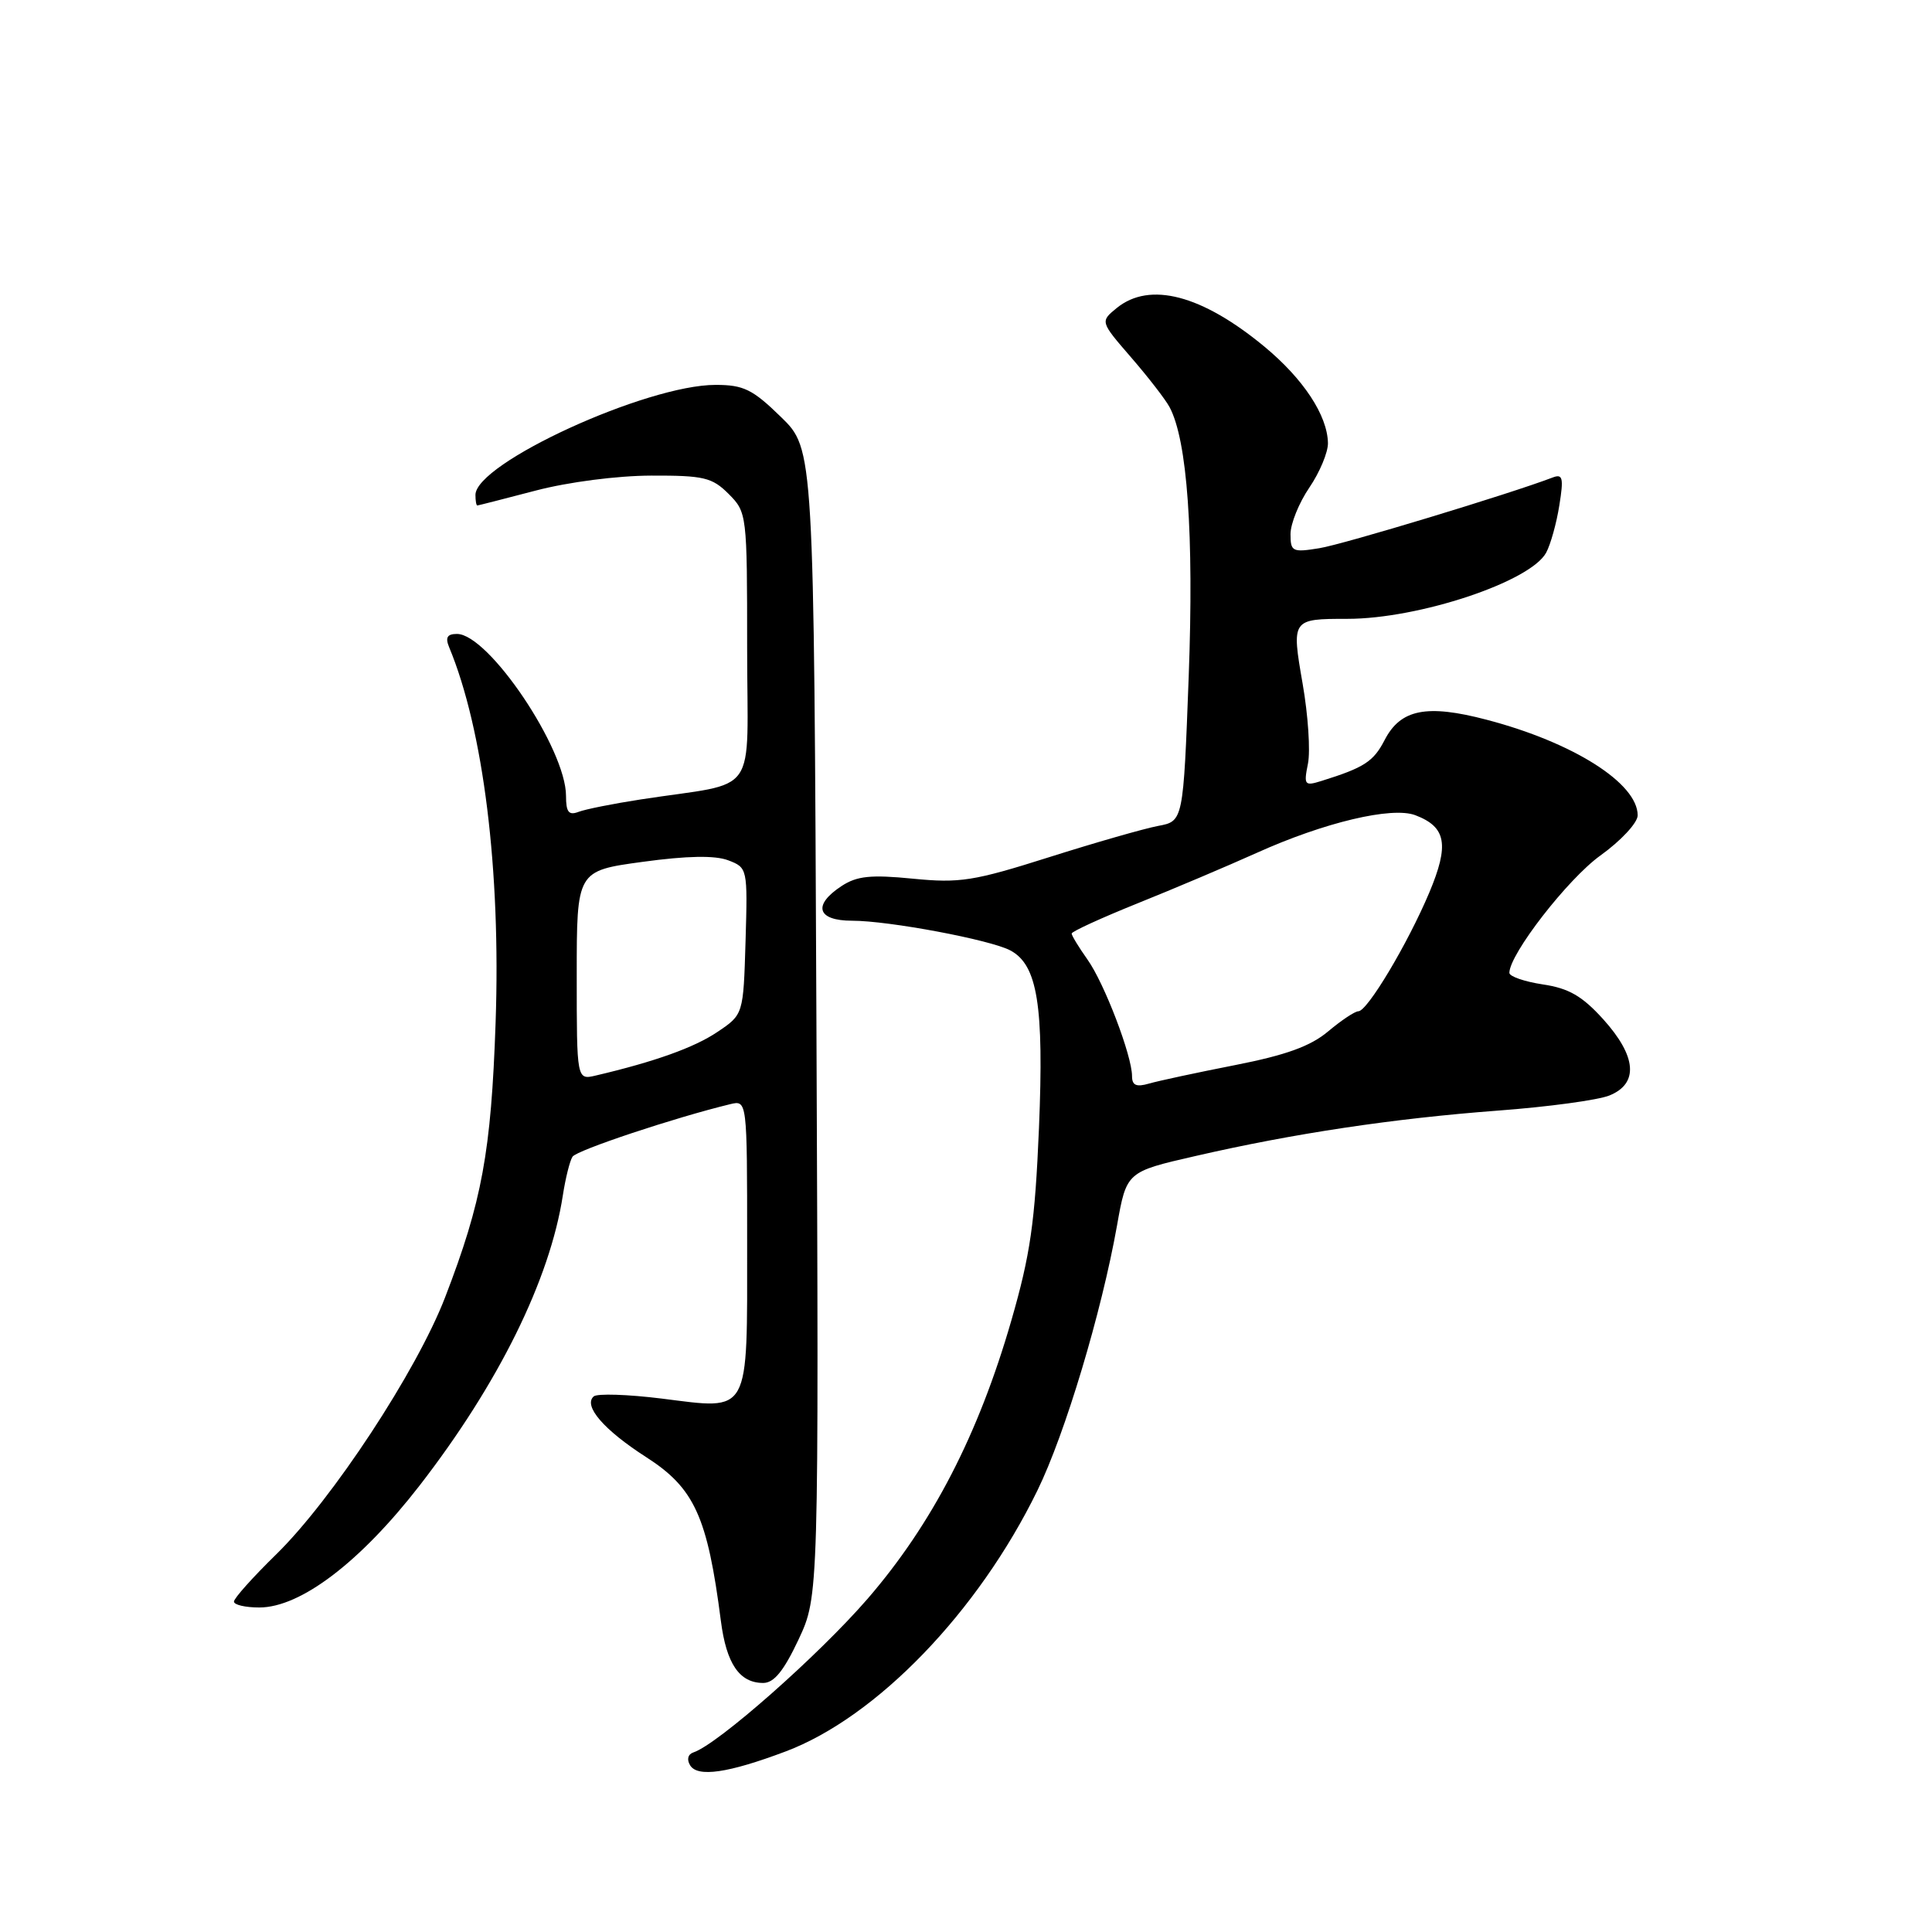 <?xml version="1.0" encoding="UTF-8" standalone="no"?>
<!DOCTYPE svg PUBLIC "-//W3C//DTD SVG 1.1//EN" "http://www.w3.org/Graphics/SVG/1.1/DTD/svg11.dtd" >
<svg xmlns="http://www.w3.org/2000/svg" xmlns:xlink="http://www.w3.org/1999/xlink" version="1.1" viewBox="0 0 256 256">
 <g >
 <path fill="currentColor"
d=" M 104.09 232.08 C 116.15 227.54 129.61 213.59 137.46 197.50 C 141.14 189.98 145.96 173.90 148.01 162.39 C 149.27 155.27 149.27 155.27 158.40 153.18 C 171.43 150.18 184.67 148.20 198.50 147.16 C 205.10 146.67 211.74 145.77 213.25 145.16 C 217.16 143.58 216.87 139.97 212.43 135.05 C 209.65 131.98 207.87 130.95 204.43 130.44 C 201.99 130.07 200.00 129.38 200.00 128.91 C 200.00 126.44 207.74 116.46 212.06 113.36 C 214.78 111.41 217.00 109.02 217.00 108.04 C 217.00 103.78 208.45 98.37 196.99 95.37 C 189.04 93.28 185.58 93.97 183.47 98.06 C 181.99 100.92 180.77 101.71 175.10 103.48 C 172.86 104.18 172.74 104.03 173.31 101.19 C 173.65 99.51 173.33 94.76 172.61 90.62 C 171.12 82.04 171.15 82.00 178.53 82.00 C 188.03 82.00 202.82 77.07 204.88 73.22 C 205.46 72.14 206.25 69.32 206.62 66.96 C 207.21 63.31 207.07 62.76 205.74 63.27 C 200.13 65.42 177.97 72.14 174.82 72.64 C 171.25 73.22 171.00 73.09 171.00 70.77 C 171.00 69.40 172.12 66.62 173.50 64.60 C 174.88 62.57 175.98 59.92 175.96 58.71 C 175.89 55.03 172.70 50.20 167.53 45.92 C 159.24 39.07 152.36 37.27 147.99 40.80 C 145.77 42.61 145.77 42.61 149.88 47.36 C 152.14 49.97 154.43 52.93 154.97 53.94 C 157.33 58.35 158.21 70.79 157.51 89.64 C 156.79 108.82 156.79 108.82 153.45 109.44 C 151.61 109.79 145.11 111.65 138.99 113.59 C 129.02 116.75 127.17 117.04 120.96 116.43 C 115.39 115.88 113.55 116.07 111.52 117.40 C 107.64 119.94 108.27 122.00 112.91 122.00 C 117.78 122.00 131.25 124.53 133.88 125.94 C 137.48 127.86 138.34 133.23 137.67 149.46 C 137.14 162.01 136.53 166.24 134.00 175.00 C 129.63 190.13 123.52 201.95 114.94 211.87 C 108.46 219.35 95.11 231.13 91.89 232.20 C 91.15 232.45 90.97 233.14 91.45 233.92 C 92.44 235.53 96.50 234.94 104.09 232.08 Z  M 105.81 217.25 C 108.50 211.50 108.50 211.50 108.18 135.50 C 107.85 59.50 107.85 59.50 103.48 55.25 C 99.72 51.58 98.52 51.00 94.81 51.00 C 85.65 51.00 63.00 61.38 63.00 65.58 C 63.00 66.36 63.11 66.99 63.25 66.98 C 63.39 66.97 66.88 66.08 71.00 65.00 C 75.31 63.87 81.81 63.03 86.30 63.02 C 93.25 63.00 94.36 63.26 96.55 65.45 C 98.97 67.88 99.00 68.14 99.00 85.82 C 99.00 106.08 100.83 103.47 84.90 105.93 C 81.26 106.49 77.55 107.23 76.65 107.58 C 75.36 108.07 75.00 107.61 75.00 105.46 C 75.00 99.24 64.74 84.00 60.55 84.00 C 59.26 84.00 58.98 84.47 59.51 85.75 C 64.06 96.69 66.37 115.33 65.67 135.50 C 65.08 152.63 63.87 159.21 58.98 171.90 C 55.21 181.68 44.02 198.70 36.59 205.97 C 33.52 208.97 31.00 211.78 31.00 212.22 C 31.00 212.65 32.51 213.00 34.36 213.00 C 39.83 213.00 47.74 206.98 55.60 196.84 C 66.06 183.33 72.86 169.56 74.58 158.39 C 74.93 156.13 75.50 153.82 75.86 153.27 C 76.40 152.42 89.33 148.11 96.75 146.31 C 99.00 145.77 99.00 145.77 99.00 164.76 C 99.00 187.73 99.51 186.80 87.69 185.32 C 83.19 184.76 79.13 184.63 78.67 185.03 C 77.25 186.28 80.02 189.48 85.61 193.07 C 92.02 197.18 93.74 200.95 95.52 214.78 C 96.25 220.46 97.98 223.00 101.13 223.00 C 102.56 223.00 103.85 221.41 105.81 217.25 Z  M 150.00 142.59 C 150.00 139.89 146.32 130.25 144.08 127.12 C 142.94 125.51 142.00 123.97 142.00 123.70 C 142.00 123.43 145.94 121.63 150.75 119.69 C 155.56 117.76 162.65 114.75 166.50 113.02 C 175.47 108.97 184.44 106.84 187.54 108.02 C 191.64 109.58 192.06 111.92 189.38 118.29 C 186.52 125.07 181.18 134.00 179.99 134.00 C 179.53 134.00 177.73 135.20 175.98 136.67 C 173.65 138.63 170.39 139.81 163.66 141.13 C 158.62 142.12 153.49 143.22 152.25 143.58 C 150.57 144.07 150.00 143.82 150.00 142.59 Z  M 76.42 129.25 C 76.42 115.39 76.42 115.39 85.15 114.20 C 91.06 113.39 94.73 113.33 96.48 113.99 C 99.05 114.97 99.07 115.05 98.79 124.70 C 98.50 134.43 98.50 134.43 95.06 136.74 C 92.01 138.80 86.76 140.68 78.96 142.51 C 76.42 143.11 76.42 143.11 76.42 129.25 Z "/>
</g>
</svg>